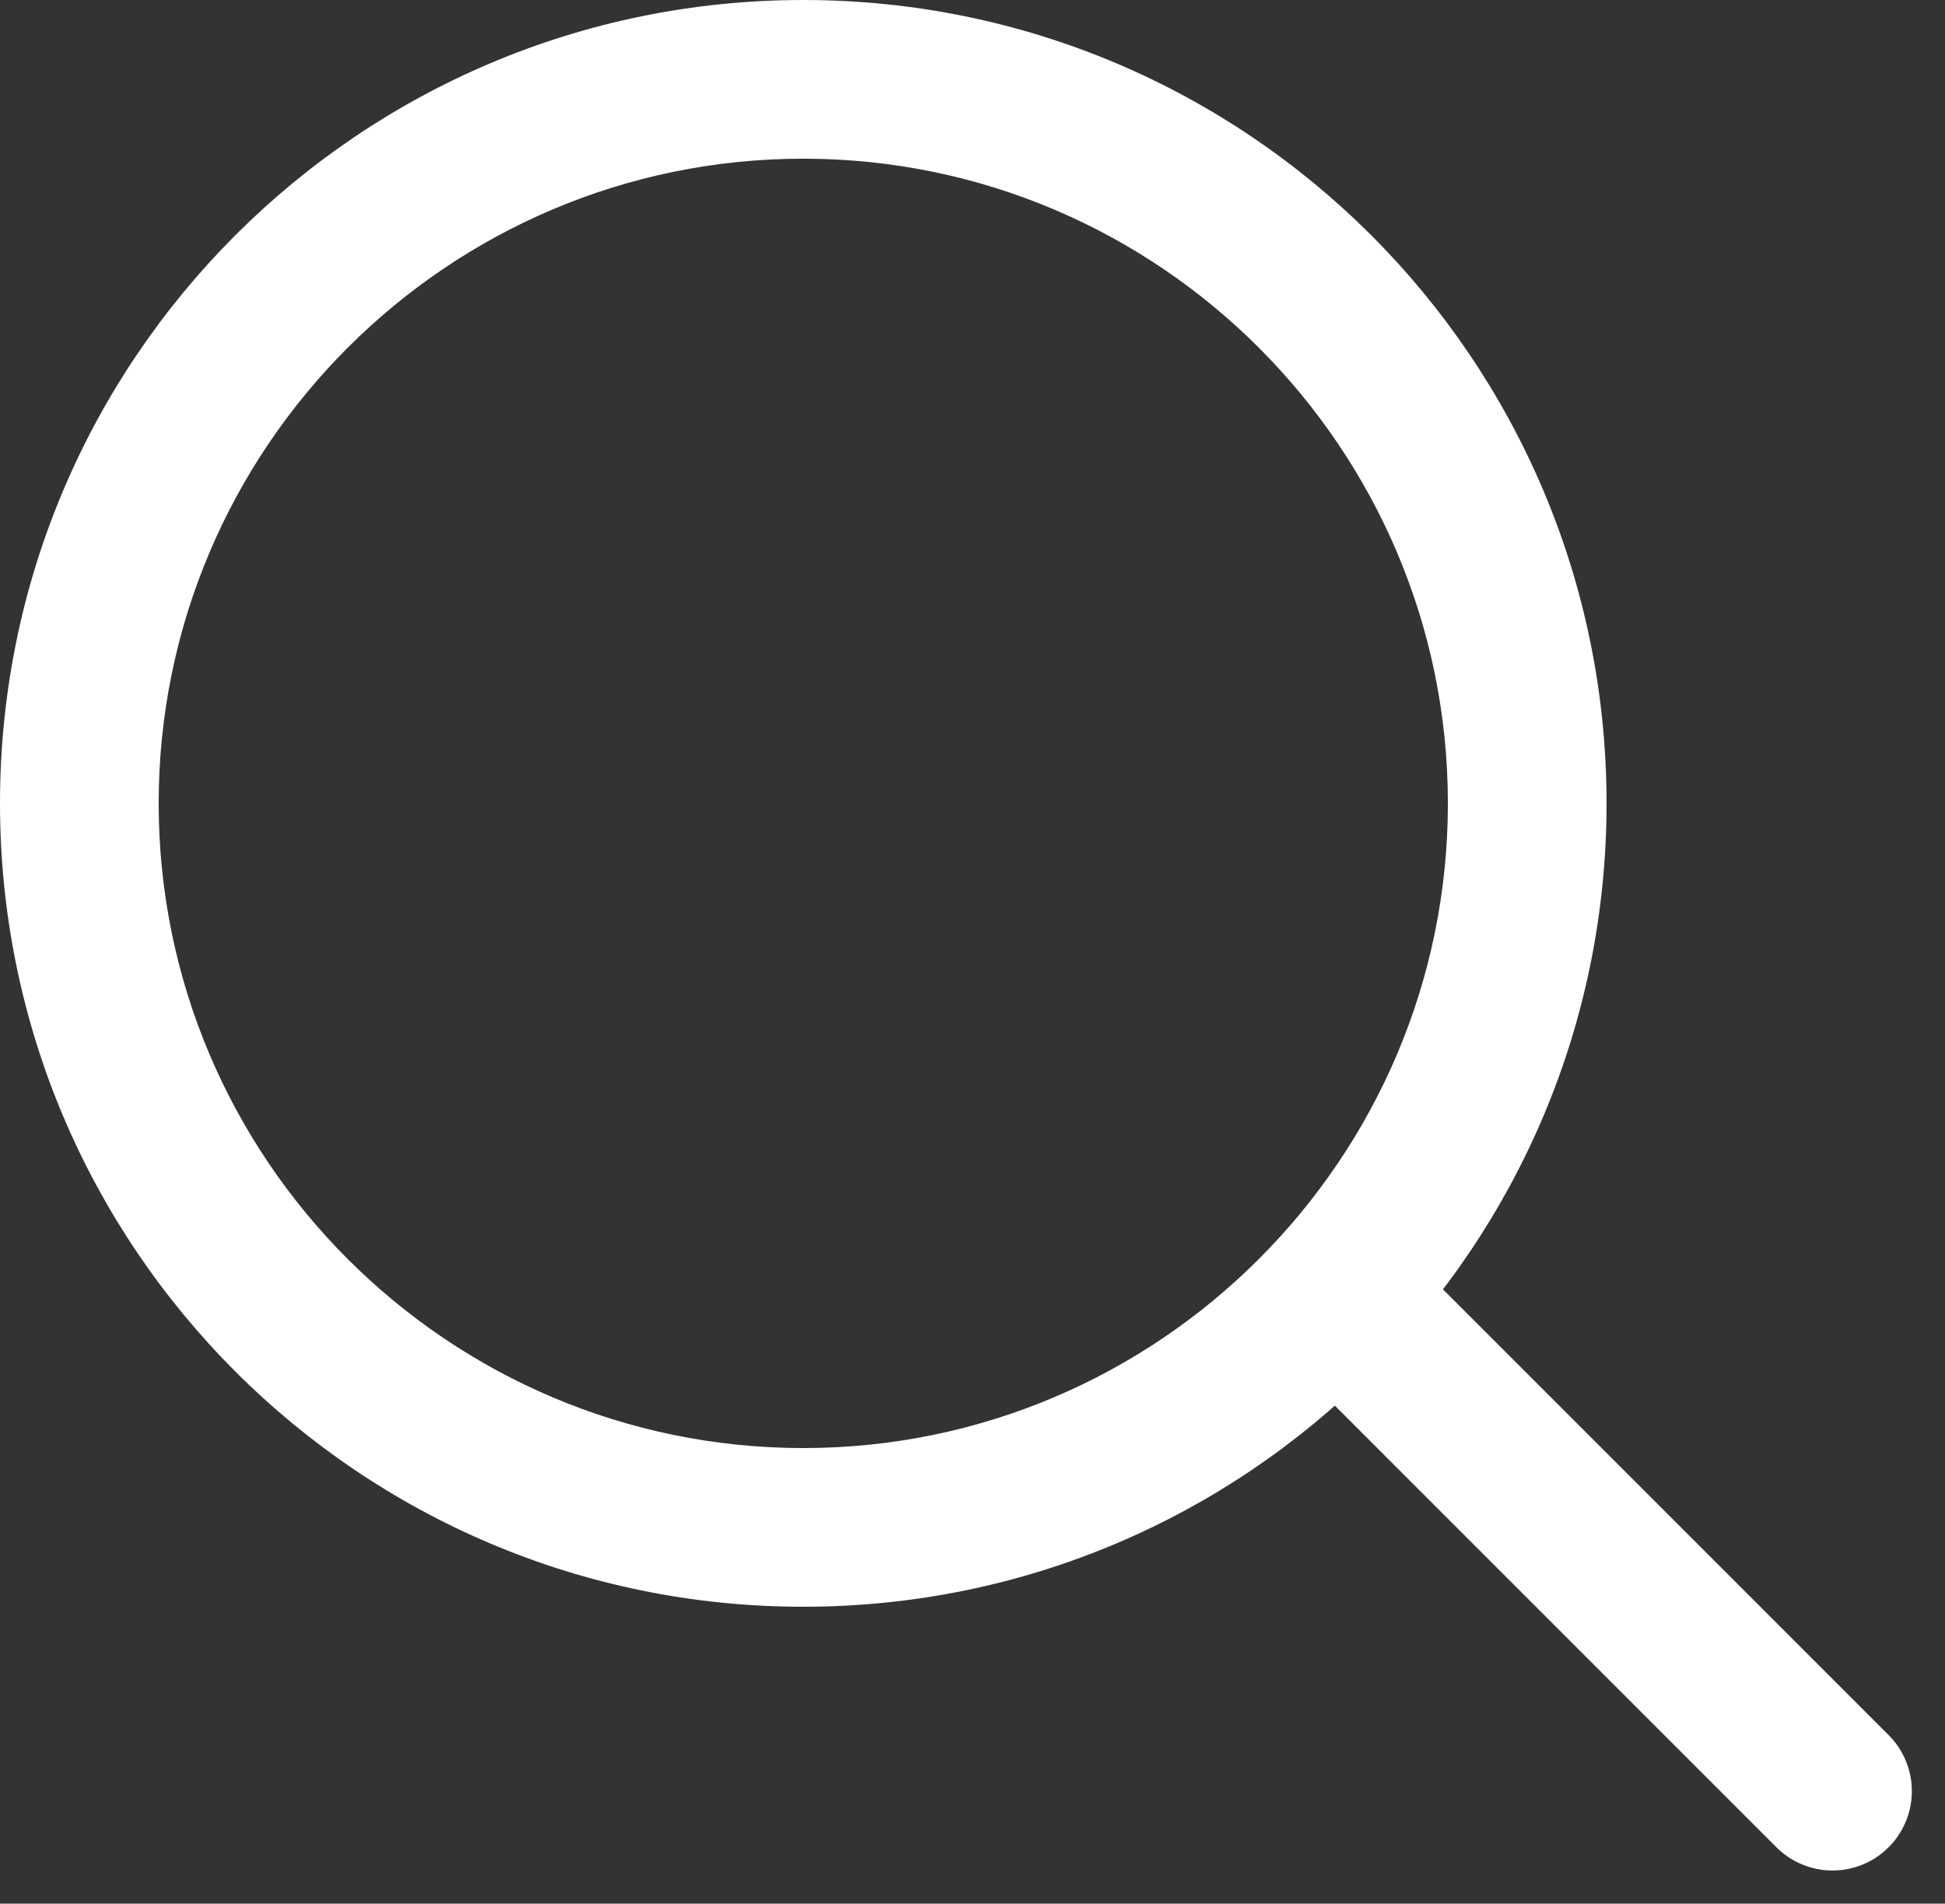 <svg id="그룹_189" data-name="그룹 189" xmlns="http://www.w3.org/2000/svg" width="24.516" height="23.992" viewBox="0 0 24.516 23.992">
  <rect x="0" y="0" width="24.516" height="23.992" fill="#333333" stroke="none"/>
  <defs>
    <style>
      .cls-1, .cls-2 {
        fill: none;
      }

      .cls-2 {
        stroke: #fff;
        stroke-linecap: round;
        stroke-width: 2px;
      }

      .cls-3, .cls-4 {
        stroke: none;
      }

      .cls-4 {
        fill: #fff;
      }
    </style>
  </defs>
  <g id="패스_468" data-name="패스 468" class="cls-1" transform="translate(0)">
    <path class="cls-3" d="M10.125,0A10.125,10.125,0,1,1,0,10.125,10.125,10.125,0,0,1,10.125,0Z"/>
    <path class="cls-4" d="M 10.125 2 C 5.645 2 2 5.645 2 10.125 C 2 14.605 5.645 18.25 10.125 18.25 C 14.605 18.25 18.25 14.605 18.25 10.125 C 18.25 5.645 14.605 2 10.125 2 M 10.125 0 C 15.717 0 20.25 4.533 20.25 10.125 C 20.25 15.717 15.717 20.25 10.125 20.25 C 4.533 20.25 0 15.717 0 10.125 C 0 4.533 4.533 0 10.125 0 Z"/>
  </g>
  <path id="패스_469" data-name="패스 469" class="cls-2" d="M5821.479,375.895l5.7,5.7" transform="translate(-5804.081 -359.021)"/>
</svg>
